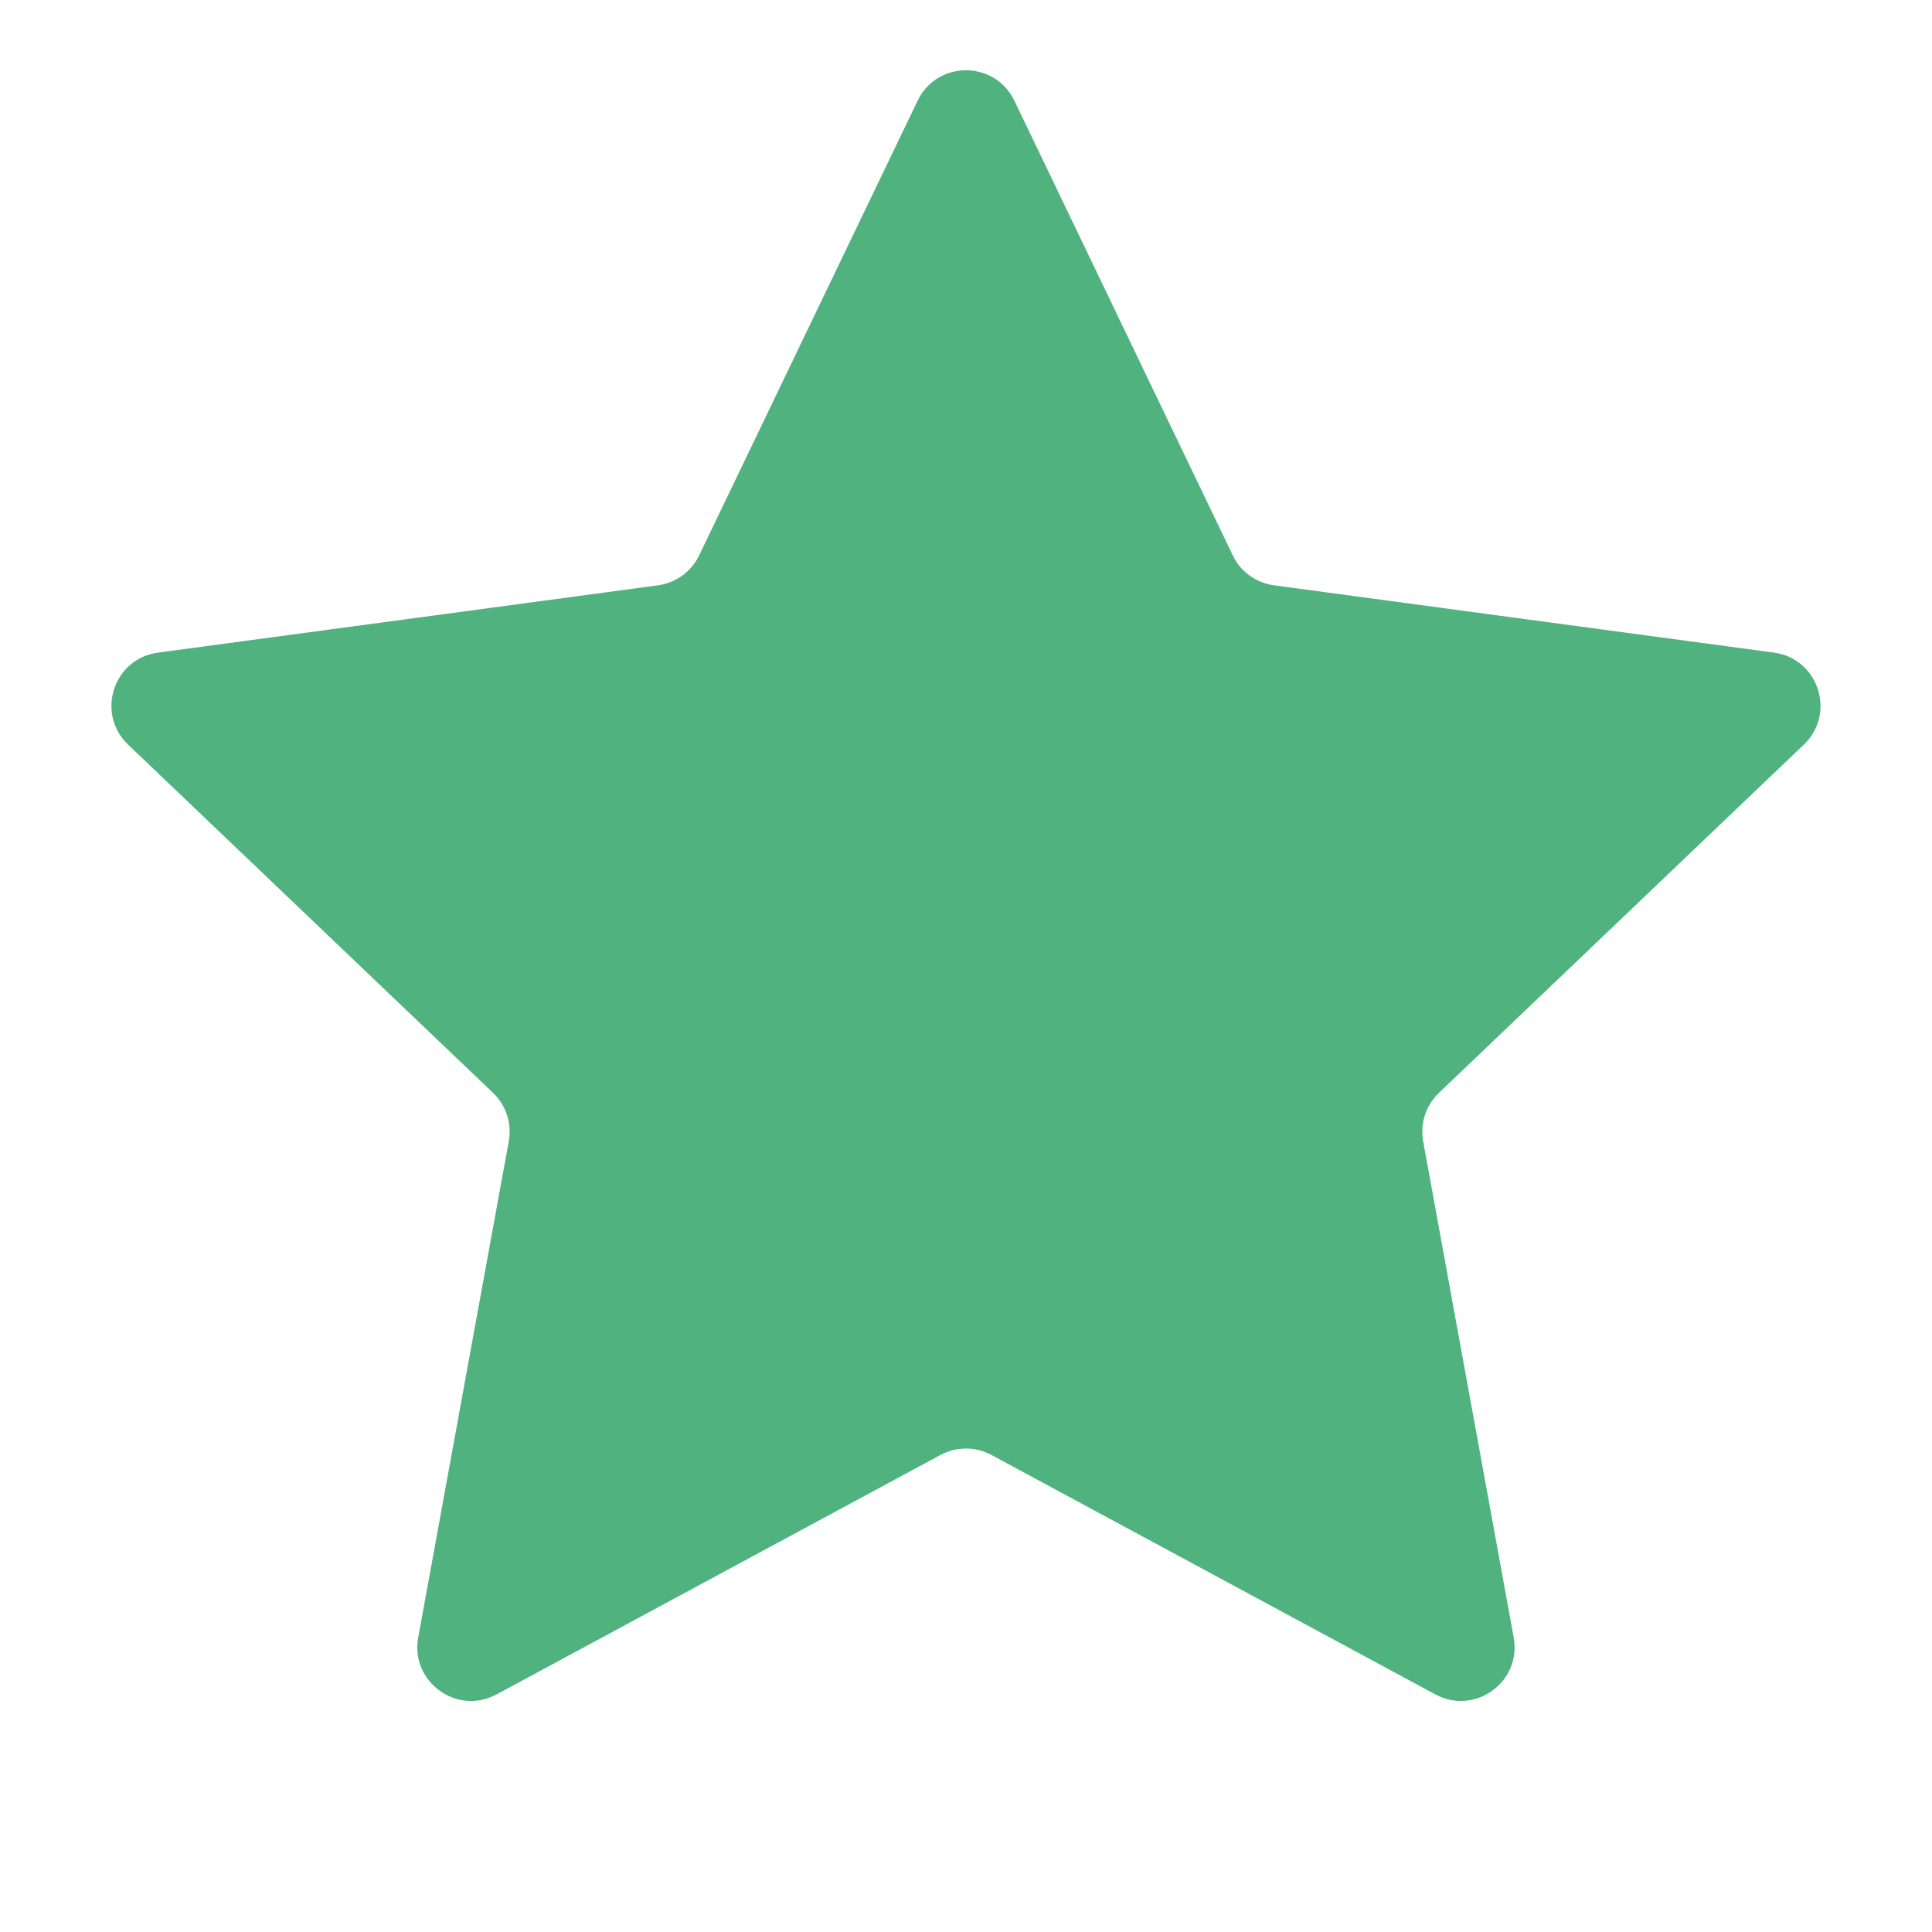 <svg height="24" width="24" viewBox="0 0 24 24" fill="none" xmlns="http://www.w3.org/2000/svg"><path d="M11.399 1.251C11.641 0.747 12.358 0.747 12.601 1.251L15.314 6.899C15.411 7.102 15.604 7.241 15.826 7.271L22.037 8.107C22.591 8.181 22.812 8.864 22.408 9.25L17.875 13.576C17.712 13.731 17.639 13.957 17.679 14.178L18.804 20.342C18.904 20.892 18.323 21.314 17.831 21.049L12.316 18.074C12.118 17.968 11.881 17.968 11.683 18.074L6.168 21.049C5.676 21.314 5.095 20.892 5.195 20.342L6.32 14.178C6.36 13.957 6.287 13.731 6.125 13.576L1.591 9.25C1.187 8.864 1.408 8.181 1.963 8.107L8.173 7.271C8.395 7.241 8.588 7.102 8.685 6.899L11.399 1.251Z" fill="#50B37F"/></svg>